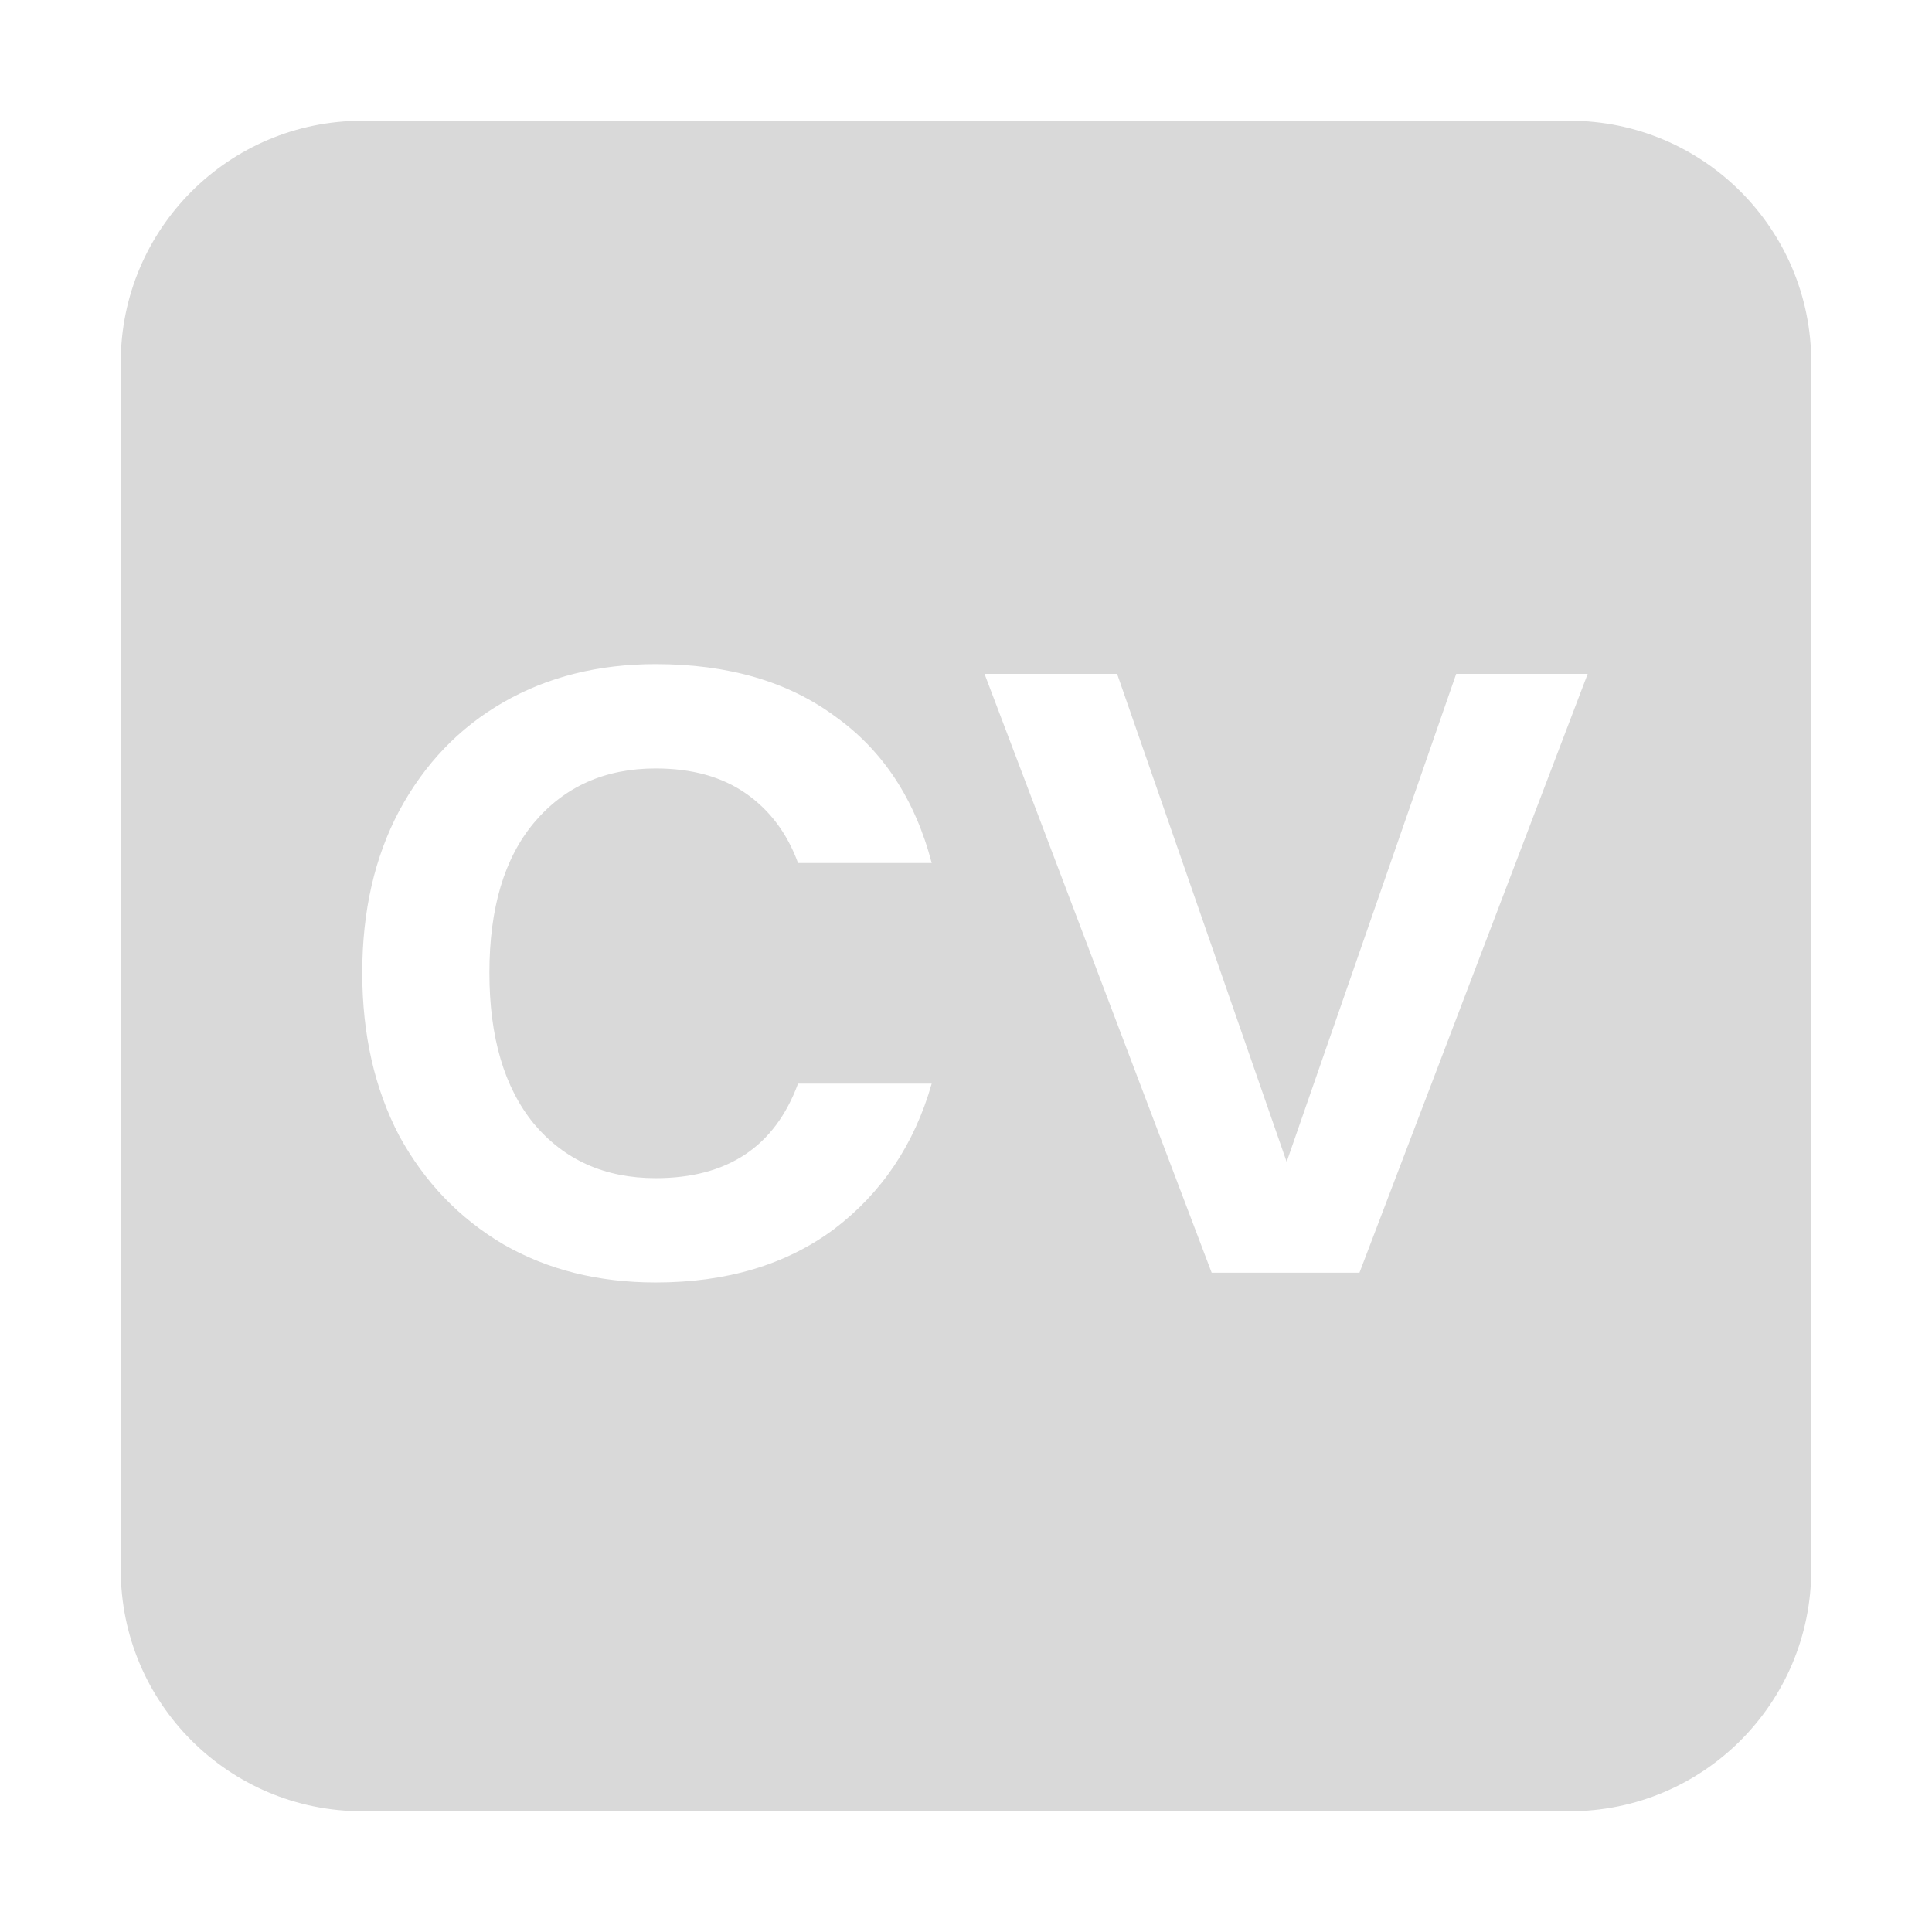 <svg width="32" height="32" viewBox="0 0 32 32" fill="#D9D9D9" xmlns="http://www.w3.org/2000/svg">
<path fill-rule="evenodd" clip-rule="evenodd" d="M6 2C3.791 2 2 3.791 2 6V26C2 28.209 3.791 30 6 30H26C28.209 30 30 28.209 30 26V6C30 3.791 28.209 2 26 2H6ZM6.612 13.43C6.204 14.198 6 15.092 6 16.112C6 17.132 6.204 18.032 6.612 18.812C7.032 19.58 7.608 20.18 8.34 20.612C9.072 21.032 9.912 21.242 10.86 21.242C12.036 21.242 13.02 20.948 13.812 20.36C14.604 19.76 15.144 18.956 15.432 17.948H13.218C12.834 18.992 12.048 19.514 10.86 19.514C10.02 19.514 9.348 19.214 8.844 18.614C8.352 18.014 8.106 17.18 8.106 16.112C8.106 15.044 8.352 14.216 8.844 13.628C9.348 13.028 10.02 12.728 10.86 12.728C11.46 12.728 11.958 12.866 12.354 13.142C12.75 13.418 13.038 13.802 13.218 14.294H15.432C15.156 13.238 14.622 12.428 13.83 11.864C13.05 11.288 12.06 11 10.86 11C9.912 11 9.072 11.21 8.34 11.63C7.608 12.05 7.032 12.65 6.612 13.43ZM24.119 11.162L21.311 19.244L18.503 11.162H16.307L20.069 21.08H22.517L26.297 11.162H24.119Z"/>
</svg>
